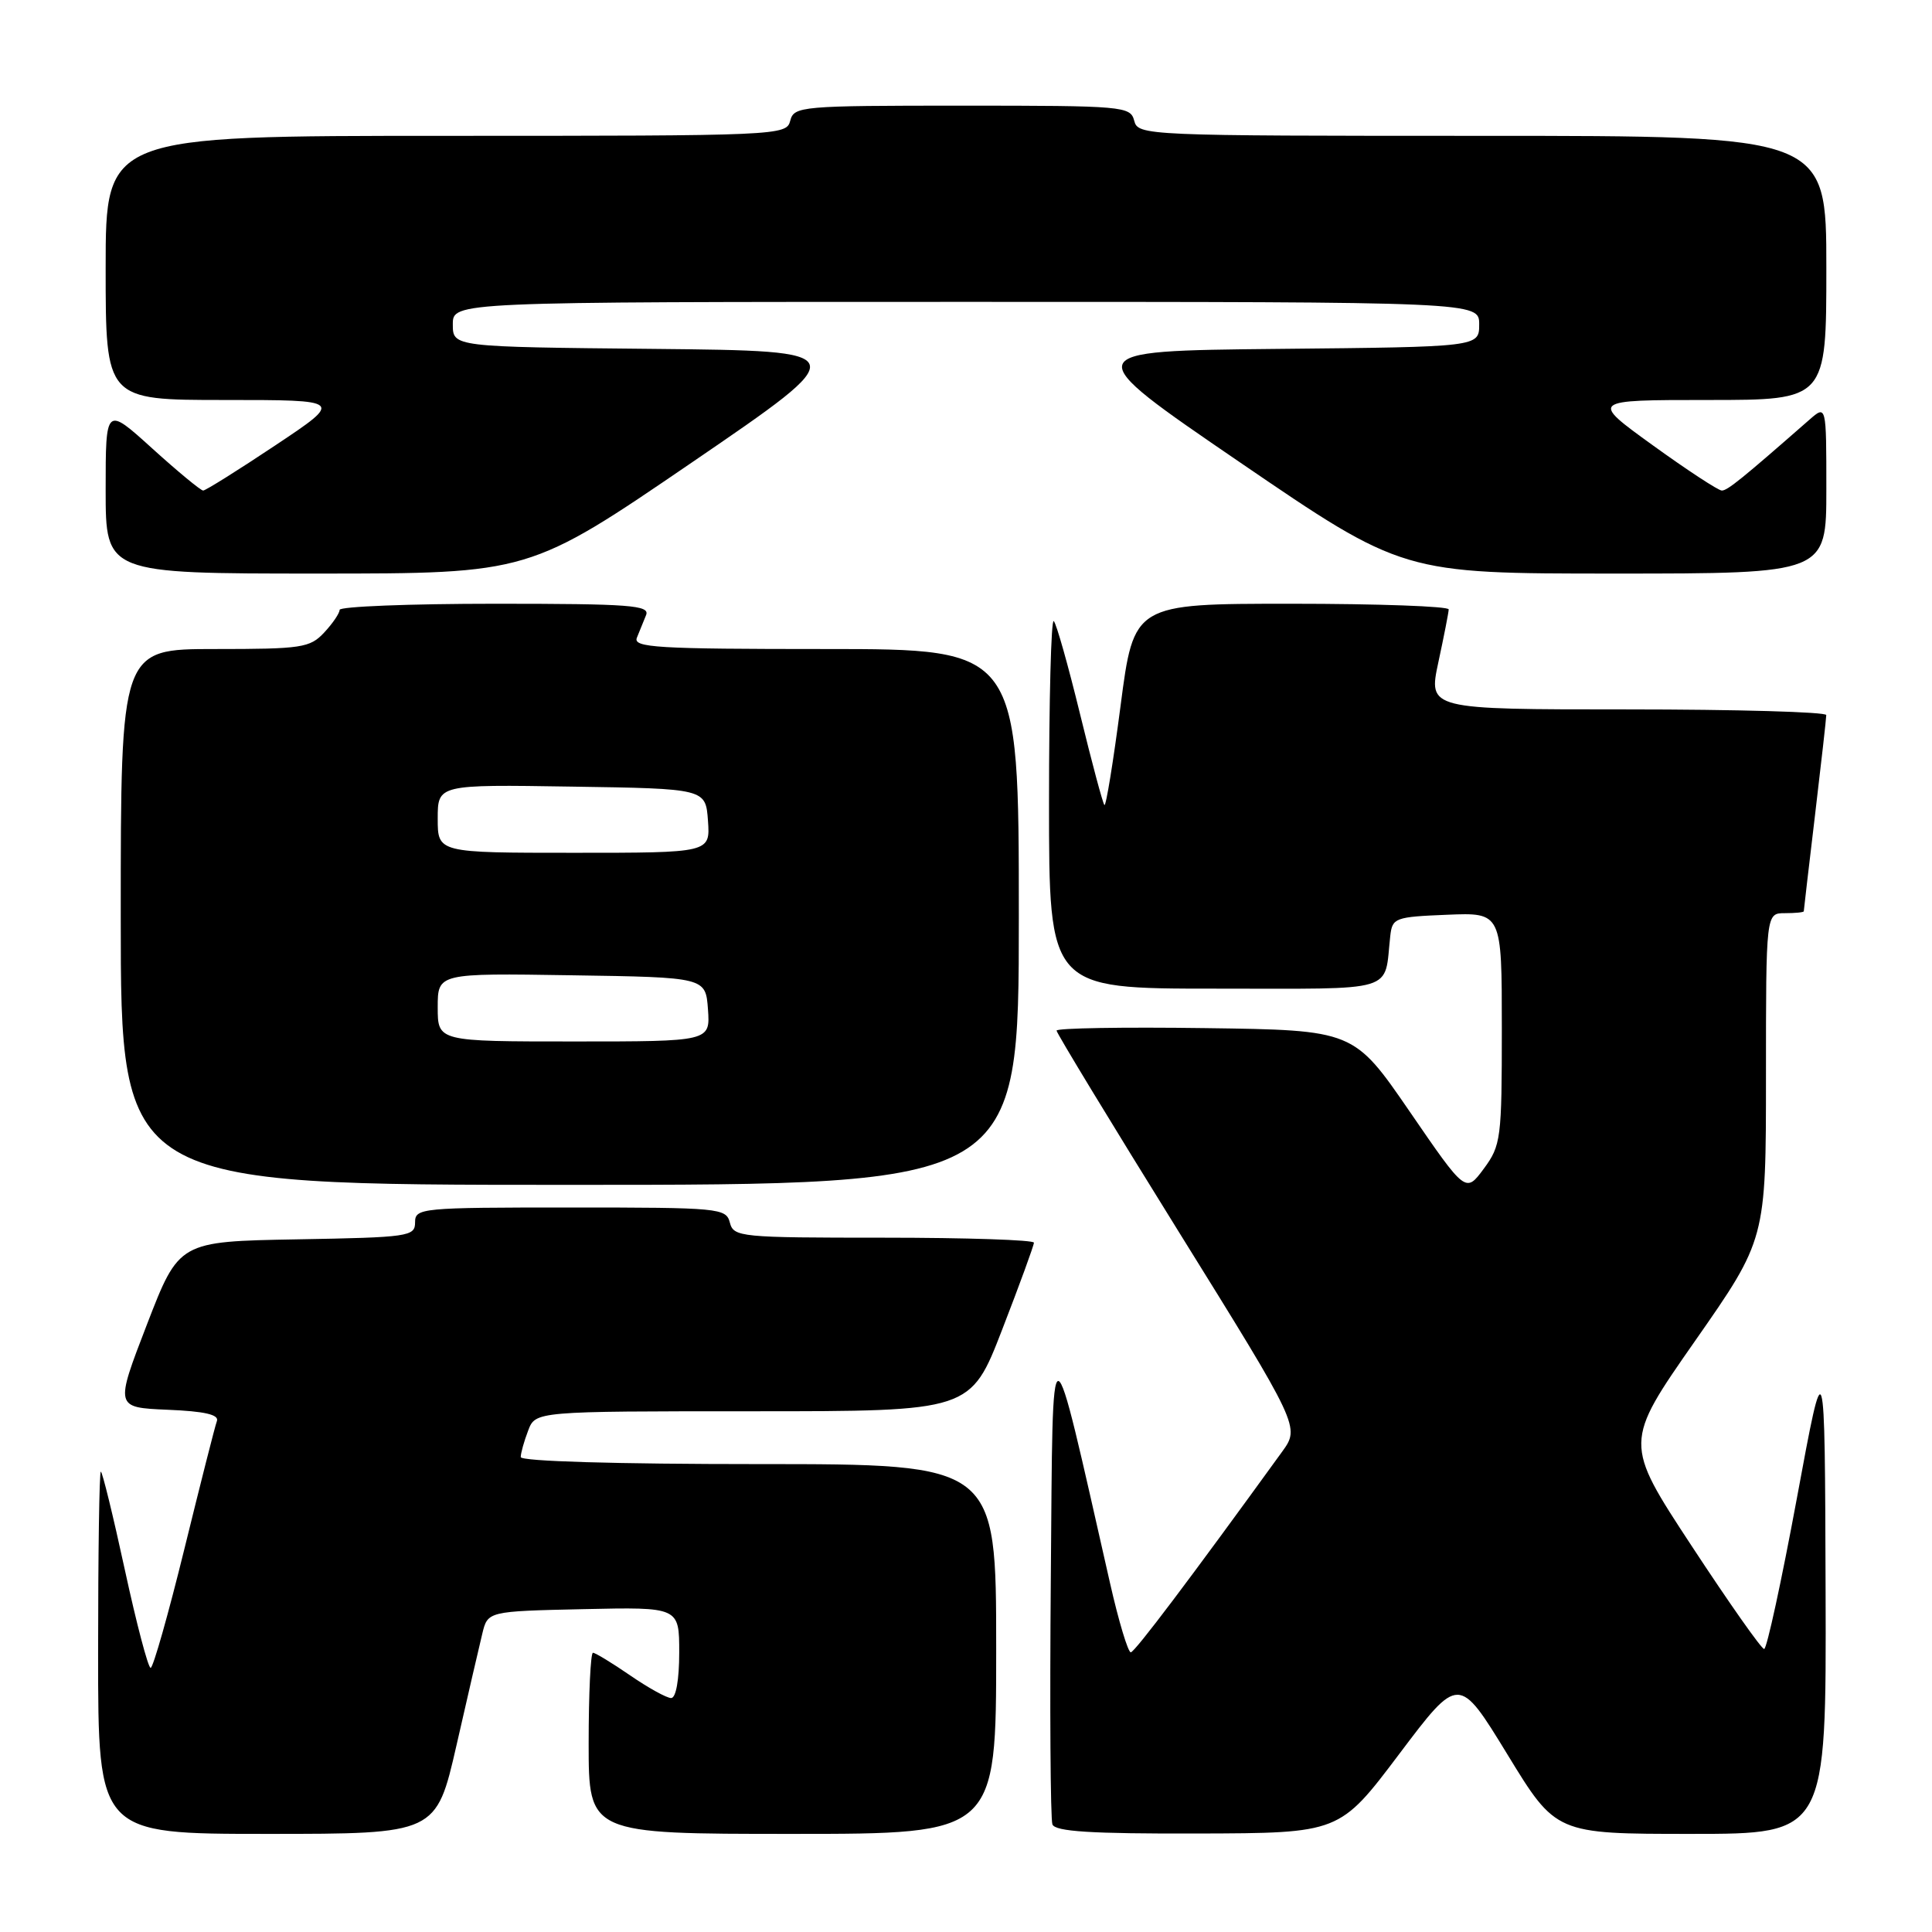 <?xml version="1.0" encoding="UTF-8" standalone="no"?>
<!DOCTYPE svg PUBLIC "-//W3C//DTD SVG 1.1//EN" "http://www.w3.org/Graphics/SVG/1.1/DTD/svg11.dtd" >
<svg xmlns="http://www.w3.org/2000/svg" xmlns:xlink="http://www.w3.org/1999/xlink" version="1.1" viewBox="0 0 256 256">
 <g >
 <path fill="currentColor"
d=" M 60.49 231.25 C 61.96 224.79 63.50 218.15 63.90 216.50 C 64.62 213.50 64.62 213.50 77.31 213.22 C 90.00 212.94 90.00 212.94 90.00 218.97 C 90.00 222.59 89.57 225.00 88.93 225.00 C 88.34 225.00 85.90 223.65 83.50 222.00 C 81.10 220.35 78.88 219.00 78.57 219.00 C 78.26 219.00 78.00 224.40 78.00 231.00 C 78.00 243.00 78.00 243.00 105.00 243.00 C 132.00 243.00 132.00 243.00 132.00 218.50 C 132.00 194.00 132.00 194.00 100.50 194.00 C 81.63 194.00 69.00 193.63 69.00 193.07 C 69.00 192.55 69.44 190.98 69.98 189.57 C 70.95 187.00 70.95 187.00 99.78 187.00 C 128.61 187.00 128.61 187.00 132.80 176.16 C 135.11 170.20 137.00 165.02 137.00 164.66 C 137.00 164.30 128.05 164.00 117.12 164.00 C 98.07 164.00 97.21 163.92 96.71 162.00 C 96.21 160.08 95.35 160.00 75.59 160.00 C 55.75 160.00 55.00 160.07 55.00 161.97 C 55.00 163.84 54.17 163.96 39.36 164.22 C 23.72 164.50 23.72 164.50 19.47 175.50 C 15.23 186.50 15.23 186.50 22.20 186.80 C 27.13 187.00 29.05 187.45 28.74 188.30 C 28.49 188.96 26.56 196.59 24.43 205.25 C 22.30 213.91 20.29 221.00 19.96 221.00 C 19.63 221.00 18.09 215.15 16.54 208.00 C 14.99 200.85 13.56 195.00 13.36 195.00 C 13.16 195.00 13.00 205.80 13.00 219.00 C 13.00 243.00 13.00 243.00 35.40 243.00 C 57.80 243.00 57.80 243.00 60.49 231.25 Z  M 185.40 232.42 C 193.30 221.94 193.30 221.94 199.74 232.47 C 206.17 243.00 206.17 243.00 224.09 243.00 C 242.00 243.00 242.00 243.00 241.90 210.75 C 241.80 178.50 241.80 178.50 238.10 198.50 C 236.06 209.50 234.11 218.50 233.76 218.50 C 233.40 218.50 229.08 212.35 224.15 204.84 C 215.18 191.18 215.18 191.18 224.59 177.70 C 234.00 164.23 234.00 164.23 234.00 142.62 C 234.00 121.00 234.00 121.00 236.50 121.00 C 237.88 121.00 239.00 120.89 239.01 120.75 C 239.01 120.61 239.68 114.88 240.50 108.00 C 241.32 101.12 241.99 95.16 241.99 94.75 C 242.00 94.34 230.13 94.00 215.62 94.00 C 189.25 94.00 189.25 94.00 190.59 87.75 C 191.33 84.31 191.95 81.16 191.96 80.75 C 191.98 80.34 182.60 80.00 171.12 80.00 C 150.24 80.00 150.24 80.00 148.48 93.53 C 147.51 100.96 146.55 106.88 146.34 106.67 C 146.13 106.46 144.68 101.04 143.11 94.61 C 141.54 88.18 139.98 82.64 139.63 82.30 C 139.28 81.95 139.00 92.77 139.00 106.33 C 139.00 131.00 139.00 131.00 160.98 131.00 C 185.53 131.00 183.36 131.65 184.22 124.00 C 184.49 121.62 184.85 121.49 191.75 121.21 C 199.00 120.91 199.00 120.91 199.00 136.26 C 199.00 150.88 198.89 151.77 196.61 154.86 C 194.21 158.10 194.21 158.10 186.80 147.30 C 179.38 136.50 179.38 136.50 159.69 136.23 C 148.86 136.08 140.00 136.23 140.00 136.56 C 140.00 136.88 147.26 148.84 156.13 163.12 C 172.26 189.08 172.26 189.08 169.88 192.37 C 157.62 209.30 150.39 218.88 149.84 218.94 C 149.48 218.97 148.23 214.84 147.08 209.75 C 139.00 174.17 139.53 174.22 139.24 208.99 C 139.09 226.31 139.19 241.05 139.45 241.74 C 139.82 242.69 144.51 242.99 158.72 242.95 C 177.50 242.90 177.50 242.90 185.40 232.42 Z  M 135.00 121.50 C 135.00 86.00 135.00 86.00 109.39 86.00 C 87.03 86.00 83.86 85.81 84.39 84.50 C 84.73 83.67 85.27 82.33 85.61 81.50 C 86.13 80.20 83.53 80.00 65.61 80.00 C 54.27 80.00 45.00 80.37 45.00 80.81 C 45.00 81.26 44.08 82.61 42.96 83.81 C 41.07 85.84 39.99 86.00 28.46 86.00 C 16.00 86.00 16.00 86.00 16.00 121.50 C 16.00 157.00 16.00 157.00 75.50 157.00 C 135.00 157.00 135.00 157.00 135.00 121.50 Z  M 91.72 61.25 C 113.31 46.50 113.31 46.50 86.66 46.23 C 60.00 45.97 60.00 45.97 60.00 42.98 C 60.00 40.00 60.00 40.00 128.00 40.00 C 196.00 40.00 196.00 40.00 196.00 42.98 C 196.00 45.97 196.00 45.97 169.34 46.23 C 142.69 46.50 142.69 46.50 164.28 61.25 C 185.88 76.00 185.88 76.00 213.94 76.00 C 242.00 76.00 242.00 76.00 242.00 64.83 C 242.00 53.65 242.00 53.65 239.75 55.62 C 230.78 63.48 228.90 65.00 228.15 65.00 C 227.69 65.00 223.57 62.30 219.00 59.00 C 210.69 53.00 210.69 53.00 226.35 53.00 C 242.00 53.00 242.00 53.00 242.00 35.50 C 242.00 18.00 242.00 18.00 196.41 18.00 C 151.65 18.00 150.80 17.96 150.29 16.00 C 149.79 14.08 148.93 14.00 127.50 14.00 C 106.07 14.00 105.21 14.08 104.71 16.00 C 104.20 17.96 103.35 18.00 59.09 18.00 C 14.00 18.00 14.00 18.00 14.00 35.50 C 14.00 53.00 14.00 53.00 29.75 53.00 C 45.50 53.00 45.50 53.00 36.50 59.00 C 31.55 62.30 27.24 65.00 26.92 65.00 C 26.60 65.00 23.56 62.49 20.17 59.42 C 14.00 53.83 14.00 53.83 14.00 64.92 C 14.00 76.00 14.00 76.00 42.06 76.00 C 70.12 76.00 70.12 76.00 91.72 61.25 Z  M 58.00 133.48 C 58.00 128.95 58.00 128.95 75.75 129.23 C 93.50 129.50 93.50 129.50 93.81 133.75 C 94.11 138.00 94.11 138.00 76.06 138.00 C 58.00 138.00 58.00 138.00 58.00 133.48 Z  M 58.00 108.48 C 58.00 103.95 58.00 103.95 75.75 104.23 C 93.50 104.50 93.50 104.50 93.81 108.75 C 94.11 113.00 94.11 113.00 76.06 113.00 C 58.00 113.00 58.00 113.00 58.00 108.48 Z "/>
</g>
</svg>